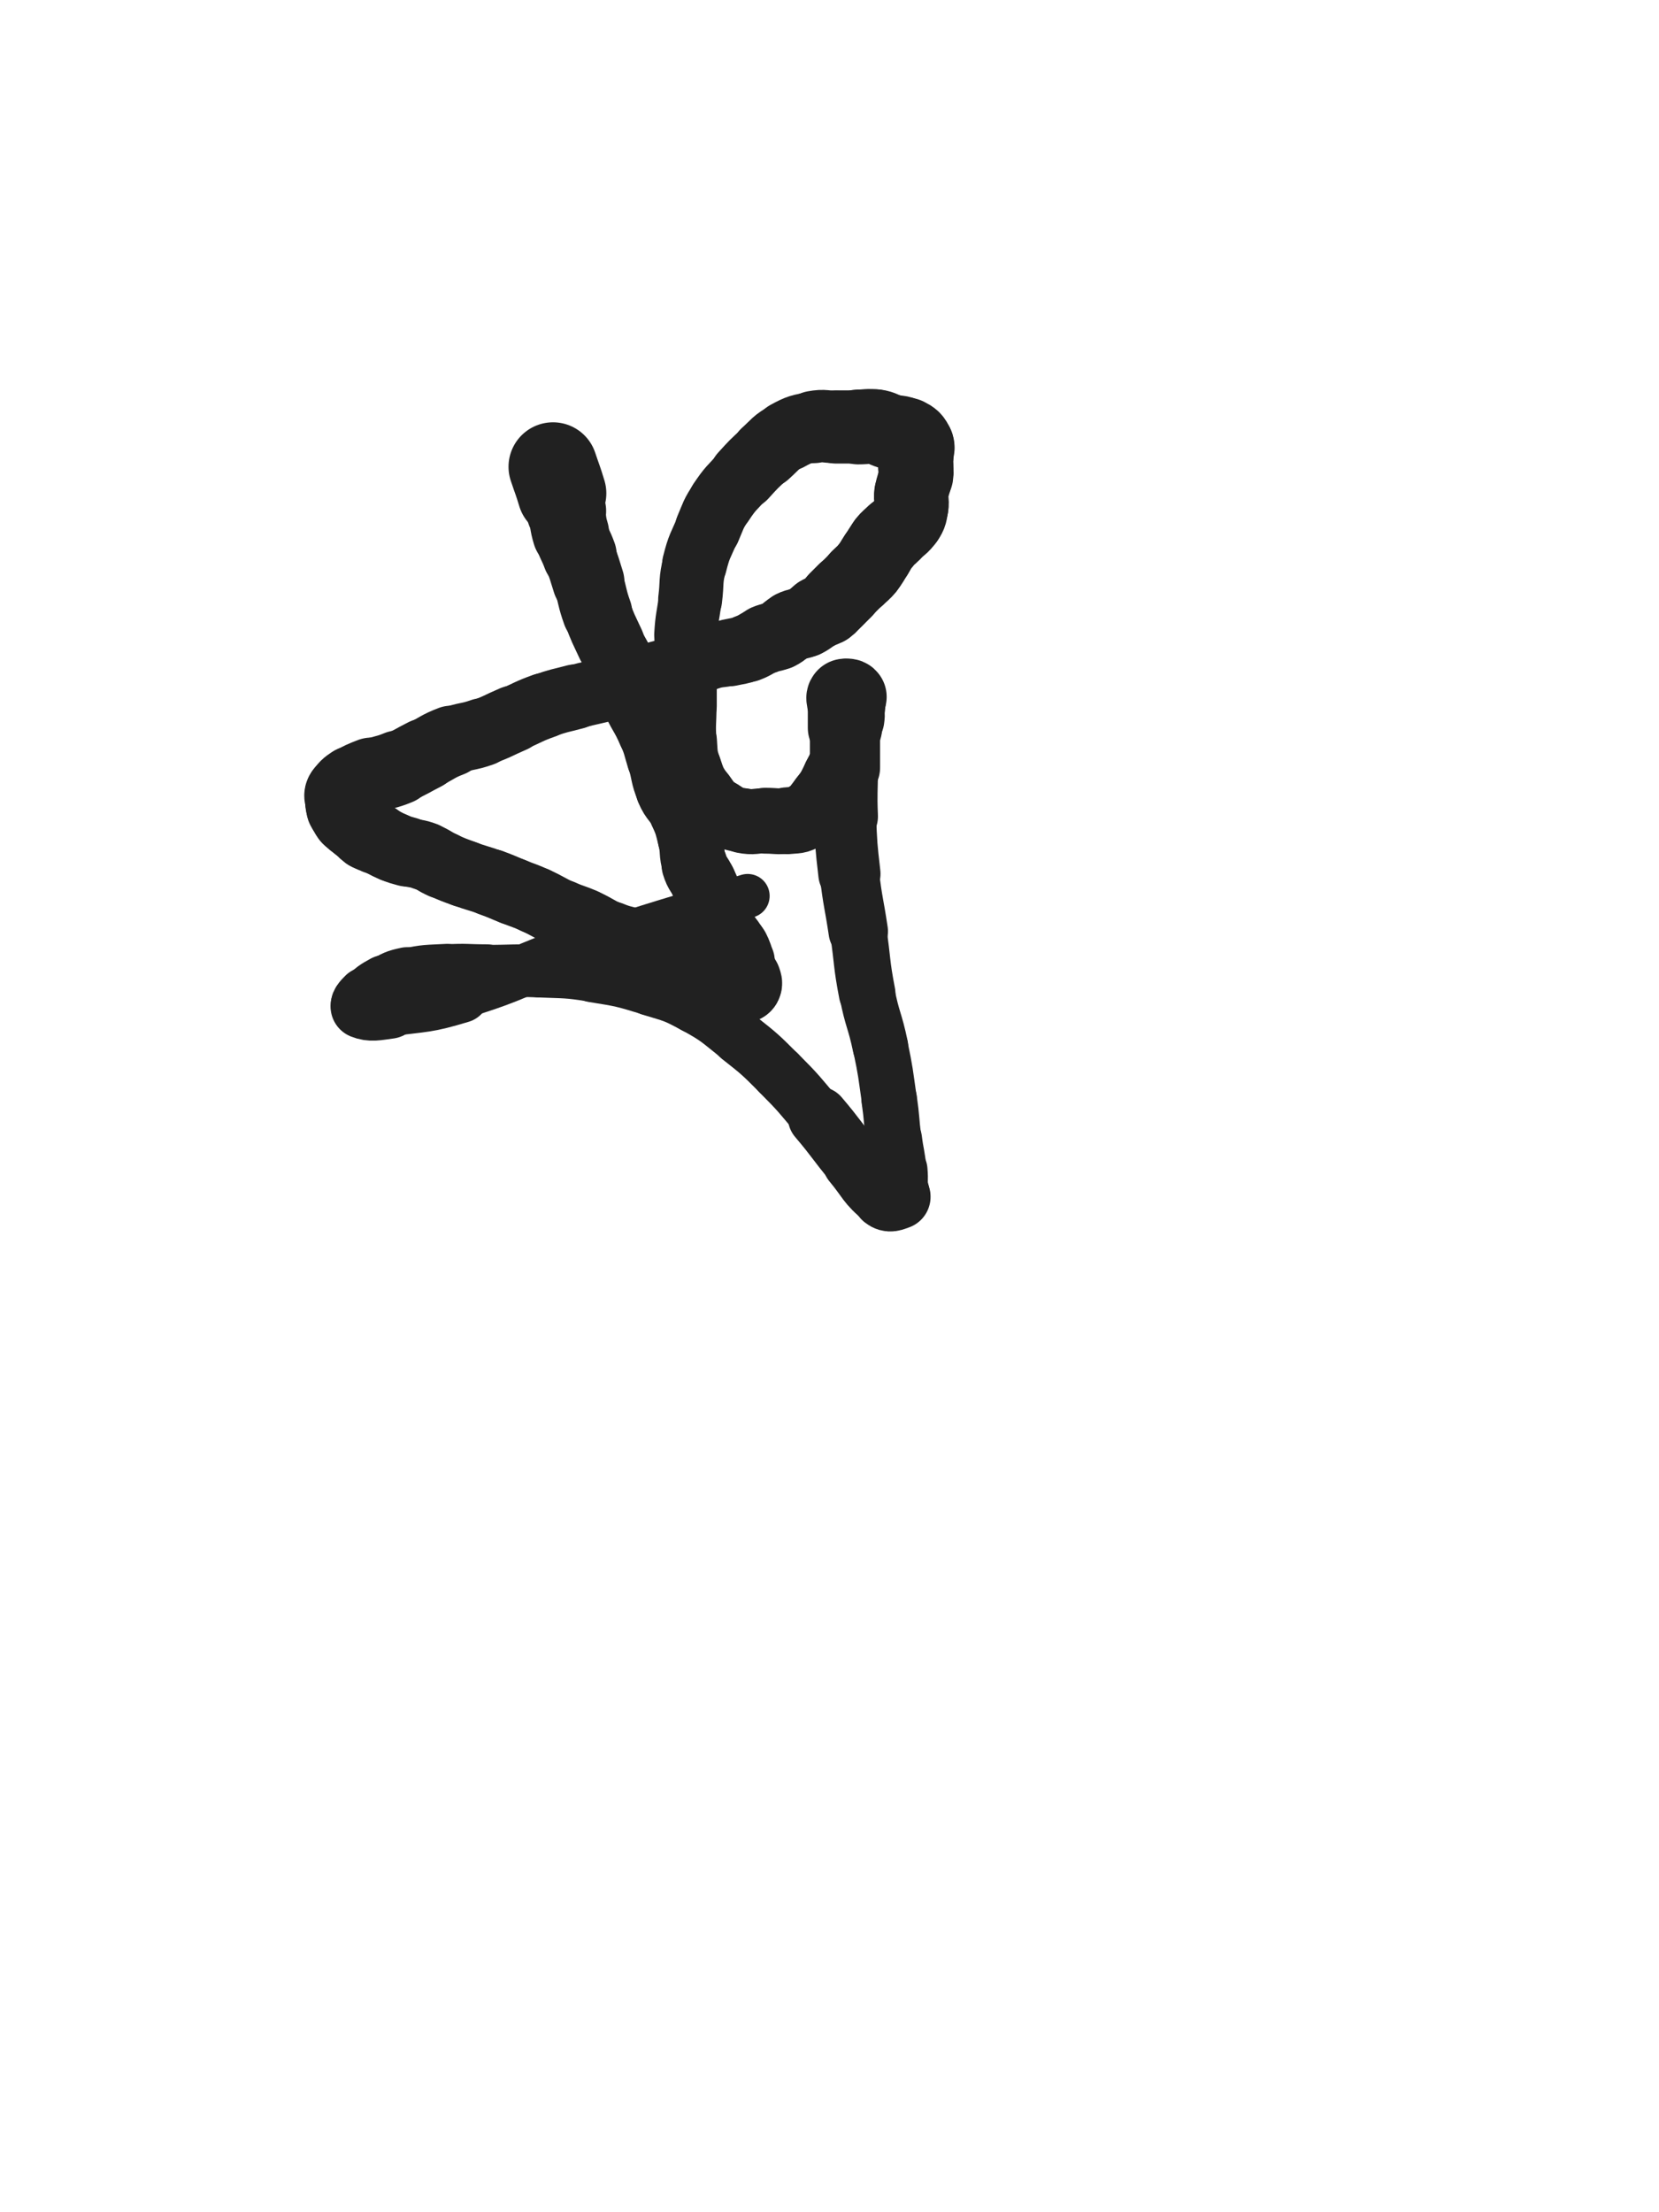 <svg xmlns="http://www.w3.org/2000/svg" xmlns:xlink="http://www.w3.org/1999/xlink" viewBox="0 0 375 500"><path d="M 125.000,105.500 C 126.000,108.500 126.092,108.473 127.000,111.500" stroke-width="20.108" stroke="rgb(33,33,33)" fill="none" stroke-linecap="round"></path><path d="M 127.000,111.500 C 127.592,113.473 127.553,113.488 128.000,115.500" stroke-width="18.025" stroke="rgb(33,33,33)" fill="none" stroke-linecap="round"></path><path d="M 128.000,115.500 C 128.553,117.988 128.270,118.068 129.000,120.500" stroke-width="17.356" stroke="rgb(33,33,33)" fill="none" stroke-linecap="round"></path><path d="M 129.000,120.500 C 129.770,123.068 130.080,122.971 131.000,125.500" stroke-width="16.802" stroke="rgb(33,33,33)" fill="none" stroke-linecap="round"></path><path d="M 131.000,125.500 C 132.080,128.471 132.070,128.478 133.000,131.500" stroke-width="16.288" stroke="rgb(33,33,33)" fill="none" stroke-linecap="round"></path><path d="M 133.000,131.500 C 134.070,134.978 133.778,135.079 135.000,138.500" stroke-width="15.818" stroke="rgb(33,33,33)" fill="none" stroke-linecap="round"></path><path d="M 135.000,138.500 C 136.278,142.079 136.405,142.044 138.000,145.500" stroke-width="15.472" stroke="rgb(33,33,33)" fill="none" stroke-linecap="round"></path><path d="M 138.000,145.500 C 139.405,148.544 139.713,148.412 141.000,151.500" stroke-width="15.272" stroke="rgb(33,33,33)" fill="none" stroke-linecap="round"></path><path d="M 141.000,151.500 C 142.213,154.412 141.757,154.601 143.000,157.500" stroke-width="15.114" stroke="rgb(33,33,33)" fill="none" stroke-linecap="round"></path><path d="M 143.000,157.500 C 144.757,161.601 145.243,161.399 147.000,165.500" stroke-width="14.768" stroke="rgb(33,33,33)" fill="none" stroke-linecap="round"></path><path d="M 147.000,165.500 C 148.243,168.399 148.070,168.478 149.000,171.500" stroke-width="14.660" stroke="rgb(33,33,33)" fill="none" stroke-linecap="round"></path><path d="M 149.000,171.500 C 150.070,174.978 149.612,175.168 151.000,178.500" stroke-width="14.505" stroke="rgb(33,33,33)" fill="none" stroke-linecap="round"></path><path d="M 151.000,178.500 C 152.112,181.168 152.801,180.862 154.000,183.500" stroke-width="14.616" stroke="rgb(33,33,33)" fill="none" stroke-linecap="round"></path><path d="M 154.000,183.500 C 155.301,186.362 155.235,186.442 156.000,189.500" stroke-width="14.645" stroke="rgb(33,33,33)" fill="none" stroke-linecap="round"></path><path d="M 156.000,189.500 C 156.735,192.442 156.136,192.619 157.000,195.500" stroke-width="14.650" stroke="rgb(33,33,33)" fill="none" stroke-linecap="round"></path><path d="M 157.000,195.500 C 157.636,197.619 158.093,197.458 159.000,199.500" stroke-width="14.907" stroke="rgb(33,33,33)" fill="none" stroke-linecap="round"></path><path d="M 159.000,199.500 C 160.093,201.958 160.150,201.951 161.000,204.500" stroke-width="14.999" stroke="rgb(33,33,33)" fill="none" stroke-linecap="round"></path><path d="M 161.000,204.500 C 161.650,206.451 161.200,206.633 162.000,208.500" stroke-width="15.207" stroke="rgb(33,33,33)" fill="none" stroke-linecap="round"></path><path d="M 162.000,208.500 C 162.700,210.133 163.000,210.000 164.000,211.500" stroke-width="15.485" stroke="rgb(33,33,33)" fill="none" stroke-linecap="round"></path><path d="M 164.000,211.500 C 165.000,213.000 165.201,212.902 166.000,214.500" stroke-width="15.715" stroke="rgb(33,33,33)" fill="none" stroke-linecap="round"></path><path d="M 166.000,214.500 C 166.701,215.902 166.694,215.969 167.000,217.500" stroke-width="15.940" stroke="rgb(33,33,33)" fill="none" stroke-linecap="round"></path><path d="M 167.000,217.500 C 167.194,218.469 166.764,218.556 167.000,219.500" stroke-width="16.333" stroke="rgb(33,33,33)" fill="none" stroke-linecap="round"></path><path d="M 167.000,219.500 C 167.264,220.556 167.655,220.464 168.000,221.500" stroke-width="16.643" stroke="rgb(33,33,33)" fill="none" stroke-linecap="round"></path><path d="M 168.000,221.500 C 168.155,221.964 168.400,222.400 168.000,222.500" stroke-width="17.164" stroke="rgb(33,33,33)" fill="none" stroke-linecap="round"></path><path d="M 168.000,222.500 C 166.400,222.900 165.970,222.746 164.000,222.500" stroke-width="17.346" stroke="rgb(33,33,33)" fill="none" stroke-linecap="round"></path><path d="M 164.000,222.500 C 161.970,222.246 161.919,222.220 160.000,221.500" stroke-width="17.126" stroke="rgb(33,33,33)" fill="none" stroke-linecap="round"></path><path d="M 160.000,221.500 C 157.919,220.720 158.000,220.500 156.000,219.500" stroke-width="16.937" stroke="rgb(33,33,33)" fill="none" stroke-linecap="round"></path><path d="M 156.000,219.500 C 153.000,218.000 153.000,218.000 150.000,216.500" stroke-width="16.253" stroke="rgb(33,33,33)" fill="none" stroke-linecap="round"></path><path d="M 150.000,216.500 C 147.000,215.000 147.088,214.787 144.000,213.500" stroke-width="15.874" stroke="rgb(33,33,33)" fill="none" stroke-linecap="round"></path><path d="M 144.000,213.500 C 141.088,212.287 140.912,212.713 138.000,211.500" stroke-width="15.582" stroke="rgb(33,33,33)" fill="none" stroke-linecap="round"></path><path d="M 138.000,211.500 C 134.912,210.213 135.051,209.887 132.000,208.500" stroke-width="15.357" stroke="rgb(33,33,33)" fill="none" stroke-linecap="round"></path><path d="M 132.000,208.500 C 129.551,207.387 129.449,207.613 127.000,206.500" stroke-width="15.361" stroke="rgb(33,33,33)" fill="none" stroke-linecap="round"></path><path d="M 127.000,206.500 C 123.949,205.113 124.051,204.887 121.000,203.500" stroke-width="15.186" stroke="rgb(33,33,33)" fill="none" stroke-linecap="round"></path><path d="M 121.000,203.500 C 118.551,202.387 118.500,202.500 116.000,201.500" stroke-width="15.179" stroke="rgb(33,33,33)" fill="none" stroke-linecap="round"></path><path d="M 116.000,201.500 C 113.500,200.500 113.529,200.420 111.000,199.500" stroke-width="15.218" stroke="rgb(33,33,33)" fill="none" stroke-linecap="round"></path><path d="M 111.000,199.500 C 108.029,198.420 107.971,198.580 105.000,197.500" stroke-width="15.124" stroke="rgb(33,33,33)" fill="none" stroke-linecap="round"></path><path d="M 105.000,197.500 C 102.471,196.580 102.458,196.593 100.000,195.500" stroke-width="15.174" stroke="rgb(33,33,33)" fill="none" stroke-linecap="round"></path><path d="M 100.000,195.500 C 97.958,194.593 98.081,194.280 96.000,193.500" stroke-width="15.300" stroke="rgb(33,33,33)" fill="none" stroke-linecap="round"></path><path d="M 96.000,193.500 C 94.081,192.780 93.981,193.066 92.000,192.500" stroke-width="15.490" stroke="rgb(33,33,33)" fill="none" stroke-linecap="round"></path><path d="M 92.000,192.500 C 90.481,192.066 90.450,192.121 89.000,191.500" stroke-width="15.754" stroke="rgb(33,33,33)" fill="none" stroke-linecap="round"></path><path d="M 89.000,191.500 C 86.950,190.621 87.000,190.500 85.000,189.500" stroke-width="15.809" stroke="rgb(33,33,33)" fill="none" stroke-linecap="round"></path><path d="M 85.000,189.500 C 84.000,189.000 83.883,189.162 83.000,188.500" stroke-width="16.187" stroke="rgb(33,33,33)" fill="none" stroke-linecap="round"></path><path d="M 83.000,188.500 C 81.883,187.662 82.000,187.500 81.000,186.500" stroke-width="16.381" stroke="rgb(33,33,33)" fill="none" stroke-linecap="round"></path><path d="M 81.000,186.500 C 80.500,186.000 80.500,186.000 80.000,185.500" stroke-width="16.810" stroke="rgb(33,33,33)" fill="none" stroke-linecap="round"></path><path d="M 80.000,185.500 C 79.500,185.000 79.387,185.081 79.000,184.500" stroke-width="17.141" stroke="rgb(33,33,33)" fill="none" stroke-linecap="round"></path><path d="M 79.000,184.500 C 78.387,183.581 78.345,183.536 78.000,182.500" stroke-width="17.287" stroke="rgb(33,33,33)" fill="none" stroke-linecap="round"></path><path d="M 78.000,182.500 C 77.845,182.036 78.000,182.000 78.000,181.500" stroke-width="17.625" stroke="rgb(33,33,33)" fill="none" stroke-linecap="round"></path><path d="M 78.000,181.500 C 78.000,181.000 78.000,181.000 78.000,180.500" stroke-width="17.994" stroke="rgb(33,33,33)" fill="none" stroke-linecap="round"></path><path d="M 78.000,180.500 C 78.000,180.000 77.739,179.892 78.000,179.500" stroke-width="18.220" stroke="rgb(33,33,33)" fill="none" stroke-linecap="round"></path><path d="M 78.000,179.500 C 78.739,178.392 78.838,178.275 80.000,177.500" stroke-width="18.042" stroke="rgb(33,33,33)" fill="none" stroke-linecap="round"></path><path d="M 80.000,177.500 C 81.838,176.275 81.929,176.328 84.000,175.500" stroke-width="17.600" stroke="rgb(33,33,33)" fill="none" stroke-linecap="round"></path><path d="M 84.000,175.500 C 86.929,174.328 87.088,174.713 90.000,173.500" stroke-width="16.808" stroke="rgb(33,33,33)" fill="none" stroke-linecap="round"></path><path d="M 90.000,173.500 C 93.088,172.213 93.000,172.000 96.000,170.500" stroke-width="16.295" stroke="rgb(33,33,33)" fill="none" stroke-linecap="round"></path><path d="M 96.000,170.500 C 99.000,169.000 98.883,168.699 102.000,167.500" stroke-width="16.011" stroke="rgb(33,33,33)" fill="none" stroke-linecap="round"></path><path d="M 102.000,167.500 C 105.383,166.199 105.579,166.722 109.000,165.500" stroke-width="15.389" stroke="rgb(33,33,33)" fill="none" stroke-linecap="round"></path><path d="M 109.000,165.500 C 112.579,164.222 112.500,164.000 116.000,162.500" stroke-width="15.086" stroke="rgb(33,33,33)" fill="none" stroke-linecap="round"></path><path d="M 116.000,162.500 C 119.500,161.000 119.421,160.778 123.000,159.500" stroke-width="14.792" stroke="rgb(33,33,33)" fill="none" stroke-linecap="round"></path><path d="M 123.000,159.500 C 126.421,158.278 126.483,158.438 130.000,157.500" stroke-width="14.665" stroke="rgb(33,33,33)" fill="none" stroke-linecap="round"></path><path d="M 130.000,157.500 C 133.983,156.438 134.038,156.632 138.000,155.500" stroke-width="14.447" stroke="rgb(33,33,33)" fill="none" stroke-linecap="round"></path><path d="M 138.000,155.500 C 141.038,154.632 140.978,154.430 144.000,153.500" stroke-width="14.508" stroke="rgb(33,33,33)" fill="none" stroke-linecap="round"></path><path d="M 144.000,153.500 C 147.478,152.430 147.471,152.382 151.000,151.500" stroke-width="14.386" stroke="rgb(33,33,33)" fill="none" stroke-linecap="round"></path><path d="M 151.000,151.500 C 153.471,150.882 153.603,151.299 156.000,150.500" stroke-width="14.610" stroke="rgb(33,33,33)" fill="none" stroke-linecap="round"></path><path d="M 156.000,150.500 C 158.103,149.799 157.897,149.201 160.000,148.500" stroke-width="14.838" stroke="rgb(33,33,33)" fill="none" stroke-linecap="round"></path><path d="M 160.000,148.500 C 162.397,147.701 162.512,148.053 165.000,147.500" stroke-width="14.980" stroke="rgb(33,33,33)" fill="none" stroke-linecap="round"></path><path d="M 165.000,147.500 C 167.012,147.053 167.081,147.220 169.000,146.500" stroke-width="15.192" stroke="rgb(33,33,33)" fill="none" stroke-linecap="round"></path><path d="M 169.000,146.500 C 171.081,145.720 170.950,145.379 173.000,144.500" stroke-width="15.353" stroke="rgb(33,33,33)" fill="none" stroke-linecap="round"></path><path d="M 173.000,144.500 C 174.450,143.879 174.598,144.201 176.000,143.500" stroke-width="15.669" stroke="rgb(33,33,33)" fill="none" stroke-linecap="round"></path><path d="M 176.000,143.500 C 177.598,142.701 177.402,142.299 179.000,141.500" stroke-width="15.866" stroke="rgb(33,33,33)" fill="none" stroke-linecap="round"></path><path d="M 179.000,141.500 C 180.402,140.799 180.598,141.201 182.000,140.500" stroke-width="16.064" stroke="rgb(33,33,33)" fill="none" stroke-linecap="round"></path><path d="M 182.000,140.500 C 183.598,139.701 183.457,139.426 185.000,138.500" stroke-width="16.188" stroke="rgb(33,33,33)" fill="none" stroke-linecap="round"></path><path d="M 185.000,138.500 C 185.957,137.926 186.117,138.162 187.000,137.500" stroke-width="16.503" stroke="rgb(33,33,33)" fill="none" stroke-linecap="round"></path><path d="M 187.000,137.500 C 188.117,136.662 188.000,136.500 189.000,135.500" stroke-width="16.668" stroke="rgb(33,33,33)" fill="none" stroke-linecap="round"></path><path d="M 189.000,135.500 C 190.000,134.500 190.000,134.500 191.000,133.500" stroke-width="16.802" stroke="rgb(33,33,33)" fill="none" stroke-linecap="round"></path><path d="M 191.000,133.500 C 192.500,132.000 192.500,132.000 194.000,130.500" stroke-width="16.637" stroke="rgb(33,33,33)" fill="none" stroke-linecap="round"></path><path d="M 194.000,130.500 C 195.000,129.500 195.121,129.599 196.000,128.500" stroke-width="16.803" stroke="rgb(33,33,33)" fill="none" stroke-linecap="round"></path><path d="M 196.000,128.500 C 197.121,127.099 197.000,127.000 198.000,125.500" stroke-width="16.783" stroke="rgb(33,33,33)" fill="none" stroke-linecap="round"></path><path d="M 198.000,125.500 C 199.000,124.000 198.879,123.901 200.000,122.500" stroke-width="16.690" stroke="rgb(33,33,33)" fill="none" stroke-linecap="round"></path><path d="M 200.000,122.500 C 200.879,121.401 201.000,121.500 202.000,120.500" stroke-width="16.820" stroke="rgb(33,33,33)" fill="none" stroke-linecap="round"></path><path d="M 202.000,120.500 C 203.500,119.000 203.854,119.219 205.000,117.500" stroke-width="16.651" stroke="rgb(33,33,33)" fill="none" stroke-linecap="round"></path><path d="M 205.000,117.500 C 205.854,116.219 205.743,116.040 206.000,114.500" stroke-width="16.734" stroke="rgb(33,33,33)" fill="none" stroke-linecap="round"></path><path d="M 206.000,114.500 C 206.243,113.040 205.789,112.974 206.000,111.500" stroke-width="16.796" stroke="rgb(33,33,33)" fill="none" stroke-linecap="round"></path><path d="M 206.000,111.500 C 206.289,109.474 206.663,109.520 207.000,107.500" stroke-width="16.694" stroke="rgb(33,33,33)" fill="none" stroke-linecap="round"></path><path d="M 207.000,107.500 C 207.163,106.520 207.000,106.500 207.000,105.500" stroke-width="16.961" stroke="rgb(33,33,33)" fill="none" stroke-linecap="round"></path><path d="M 207.000,105.500 C 207.000,104.000 207.000,104.000 207.000,102.500" stroke-width="16.979" stroke="rgb(33,33,33)" fill="none" stroke-linecap="round"></path><path d="M 207.000,102.500 C 207.000,101.500 207.414,101.328 207.000,100.500" stroke-width="17.195" stroke="rgb(33,33,33)" fill="none" stroke-linecap="round"></path><path d="M 207.000,100.500 C 206.414,99.328 206.221,99.110 205.000,98.500" stroke-width="17.228" stroke="rgb(33,33,33)" fill="none" stroke-linecap="round"></path><path d="M 205.000,98.500 C 203.221,97.610 202.981,98.066 201.000,97.500" stroke-width="16.990" stroke="rgb(33,33,33)" fill="none" stroke-linecap="round"></path><path d="M 201.000,97.500 C 199.481,97.066 199.545,96.721 198.000,96.500" stroke-width="17.007" stroke="rgb(33,33,33)" fill="none" stroke-linecap="round"></path><path d="M 198.000,96.500 C 196.045,96.221 196.000,96.500 194.000,96.500" stroke-width="16.917" stroke="rgb(33,33,33)" fill="none" stroke-linecap="round"></path><path d="M 194.000,96.500 C 191.500,96.500 191.500,96.500 189.000,96.500" stroke-width="16.541" stroke="rgb(33,33,33)" fill="none" stroke-linecap="round"></path><path d="M 189.000,96.500 C 186.500,96.500 186.428,96.058 184.000,96.500" stroke-width="16.354" stroke="rgb(33,33,33)" fill="none" stroke-linecap="round"></path><path d="M 184.000,96.500 C 180.928,97.058 180.733,97.009 178.000,98.500" stroke-width="15.949" stroke="rgb(33,33,33)" fill="none" stroke-linecap="round"></path><path d="M 178.000,98.500 C 175.233,100.009 175.376,100.362 173.000,102.500" stroke-width="15.685" stroke="rgb(33,33,33)" fill="none" stroke-linecap="round"></path><path d="M 173.000,102.500 C 170.376,104.862 170.376,104.887 168.000,107.500" stroke-width="15.387" stroke="rgb(33,33,33)" fill="none" stroke-linecap="round"></path><path d="M 168.000,107.500 C 165.376,110.387 165.152,110.272 163.000,113.500" stroke-width="14.995" stroke="rgb(33,33,33)" fill="none" stroke-linecap="round"></path><path d="M 163.000,113.500 C 161.152,116.272 161.319,116.421 160.000,119.500" stroke-width="14.898" stroke="rgb(33,33,33)" fill="none" stroke-linecap="round"></path><path d="M 160.000,119.500 C 158.319,123.421 158.029,123.384 157.000,127.500" stroke-width="14.649" stroke="rgb(33,33,33)" fill="none" stroke-linecap="round"></path><path d="M 157.000,127.500 C 156.029,131.384 156.500,131.500 156.000,135.500" stroke-width="14.457" stroke="rgb(33,33,33)" fill="none" stroke-linecap="round"></path><path d="M 156.000,135.500 C 155.500,139.500 155.236,139.484 155.000,143.500" stroke-width="14.247" stroke="rgb(33,33,33)" fill="none" stroke-linecap="round"></path><path d="M 155.000,143.500 C 154.736,147.984 155.000,148.000 155.000,152.500" stroke-width="13.969" stroke="rgb(33,33,33)" fill="none" stroke-linecap="round"></path><path d="M 155.000,152.500 C 155.000,156.000 155.000,156.000 155.000,159.500" stroke-width="14.043" stroke="rgb(33,33,33)" fill="none" stroke-linecap="round"></path><path d="M 155.000,159.500 C 155.000,163.500 154.716,163.524 155.000,167.500" stroke-width="13.931" stroke="rgb(33,33,33)" fill="none" stroke-linecap="round"></path><path d="M 155.000,167.500 C 155.216,170.524 155.049,170.647 156.000,173.500" stroke-width="14.117" stroke="rgb(33,33,33)" fill="none" stroke-linecap="round"></path><path d="M 156.000,173.500 C 157.049,176.647 157.101,176.787 159.000,179.500" stroke-width="14.196" stroke="rgb(33,33,33)" fill="none" stroke-linecap="round"></path><path d="M 159.000,179.500 C 160.601,181.787 160.695,181.963 163.000,183.500" stroke-width="14.385" stroke="rgb(33,33,33)" fill="none" stroke-linecap="round"></path><path d="M 163.000,183.500 C 165.195,184.963 165.407,184.981 168.000,185.500" stroke-width="14.532" stroke="rgb(33,33,33)" fill="none" stroke-linecap="round"></path><path d="M 168.000,185.500 C 170.407,185.981 170.500,185.500 173.000,185.500" stroke-width="14.703" stroke="rgb(33,33,33)" fill="none" stroke-linecap="round"></path><path d="M 173.000,185.500 C 175.500,185.500 175.534,185.774 178.000,185.500" stroke-width="14.882" stroke="rgb(33,33,33)" fill="none" stroke-linecap="round"></path><path d="M 178.000,185.500 C 180.034,185.274 180.314,185.554 182.000,184.500" stroke-width="15.111" stroke="rgb(33,33,33)" fill="none" stroke-linecap="round"></path><path d="M 182.000,184.500 C 184.314,183.054 184.277,182.716 186.000,180.500" stroke-width="15.128" stroke="rgb(33,33,33)" fill="none" stroke-linecap="round"></path><path d="M 186.000,180.500 C 187.777,178.216 187.700,178.099 189.000,175.500" stroke-width="15.118" stroke="rgb(33,33,33)" fill="none" stroke-linecap="round"></path><path d="M 189.000,175.500 C 190.200,173.099 190.426,173.082 191.000,170.500" stroke-width="15.169" stroke="rgb(33,33,33)" fill="none" stroke-linecap="round"></path><path d="M 191.000,170.500 C 191.426,168.582 190.754,168.470 191.000,166.500" stroke-width="15.365" stroke="rgb(33,33,33)" fill="none" stroke-linecap="round"></path><path d="M 191.000,166.500 C 191.254,164.470 191.711,164.526 192.000,162.500" stroke-width="15.507" stroke="rgb(33,33,33)" fill="none" stroke-linecap="round"></path><path d="M 192.000,162.500 C 192.211,161.026 192.000,161.000 192.000,159.500" stroke-width="15.820" stroke="rgb(33,33,33)" fill="none" stroke-linecap="round"></path><path d="M 192.000,159.500 C 192.000,158.500 192.333,158.167 192.000,157.500" stroke-width="16.232" stroke="rgb(33,33,33)" fill="none" stroke-linecap="round"></path><path d="M 192.000,157.500 C 191.833,157.167 191.250,157.250 191.000,157.500" stroke-width="16.845" stroke="rgb(33,33,33)" fill="none" stroke-linecap="round"></path><path d="M 191.000,157.500 C 190.750,157.750 191.000,158.000 191.000,158.500" stroke-width="17.266" stroke="rgb(33,33,33)" fill="none" stroke-linecap="round"></path><path d="M 191.000,158.500 C 191.000,161.500 191.000,161.500 191.000,164.500" stroke-width="16.806" stroke="rgb(33,33,33)" fill="none" stroke-linecap="round"></path><path d="M 191.000,164.500 C 191.000,169.000 191.000,169.000 191.000,173.500" stroke-width="15.865" stroke="rgb(33,33,33)" fill="none" stroke-linecap="round"></path><path d="M 191.000,173.500 C 191.000,179.000 190.771,179.009 191.000,184.500" stroke-width="14.905" stroke="rgb(33,33,33)" fill="none" stroke-linecap="round"></path><path d="M 191.000,184.500 C 191.271,191.009 191.253,191.028 192.000,197.500" stroke-width="14.060" stroke="rgb(33,33,33)" fill="none" stroke-linecap="round"></path><path d="M 192.000,197.500 C 192.753,204.028 193.036,203.995 194.000,210.500" stroke-width="13.437" stroke="rgb(33,33,33)" fill="none" stroke-linecap="round"></path><path d="M 194.000,210.500 C 195.036,217.495 194.666,217.565 196.000,224.500" stroke-width="12.797" stroke="rgb(33,33,33)" fill="none" stroke-linecap="round"></path><path d="M 196.000,224.500 C 197.166,230.565 197.740,230.450 199.000,236.500" stroke-width="12.567" stroke="rgb(33,33,33)" fill="none" stroke-linecap="round"></path><path d="M 199.000,236.500 C 200.240,242.450 200.140,242.481 201.000,248.500" stroke-width="12.467" stroke="rgb(33,33,33)" fill="none" stroke-linecap="round"></path><path d="M 201.000,248.500 C 201.640,252.981 201.438,253.008 202.000,257.500" stroke-width="12.557" stroke="rgb(33,33,33)" fill="none" stroke-linecap="round"></path><path d="M 202.000,257.500 C 202.438,261.008 202.707,260.985 203.000,264.500" stroke-width="12.829" stroke="rgb(33,33,33)" fill="none" stroke-linecap="round"></path><path d="M 203.000,264.500 C 203.207,266.985 203.000,267.000 203.000,269.500" stroke-width="13.308" stroke="rgb(33,33,33)" fill="none" stroke-linecap="round"></path><path d="M 203.000,269.500 C 203.000,270.000 203.375,270.375 203.000,270.500" stroke-width="14.170" stroke="rgb(33,33,33)" fill="none" stroke-linecap="round"></path><path d="M 203.000,270.500 C 201.875,270.875 201.101,271.380 200.000,270.500" stroke-width="14.689" stroke="rgb(33,33,33)" fill="none" stroke-linecap="round"></path><path d="M 200.000,270.500 C 196.101,267.380 196.402,266.582 193.000,262.500" stroke-width="14.251" stroke="rgb(33,33,33)" fill="none" stroke-linecap="round"></path><path d="M 193.000,262.500 C 188.902,257.582 189.145,257.377 185.000,252.500" stroke-width="13.824" stroke="rgb(33,33,33)" fill="none" stroke-linecap="round"></path><path d="M 185.000,252.500 C 180.645,247.377 180.749,247.249 176.000,242.500" stroke-width="12.341" stroke="rgb(33,33,33)" fill="none" stroke-linecap="round"></path><path d="M 176.000,242.500 C 171.749,238.249 171.718,238.224 167.000,234.500" stroke-width="12.299" stroke="rgb(33,33,33)" fill="none" stroke-linecap="round"></path><path d="M 167.000,234.500 C 162.218,230.724 162.313,230.422 157.000,227.500" stroke-width="12.127" stroke="rgb(33,33,33)" fill="none" stroke-linecap="round"></path><path d="M 157.000,227.500 C 152.313,224.922 152.137,225.063 147.000,223.500" stroke-width="12.180" stroke="rgb(33,33,33)" fill="none" stroke-linecap="round"></path><path d="M 147.000,223.500 C 140.637,221.563 140.570,221.551 134.000,220.500" stroke-width="12.066" stroke="rgb(33,33,33)" fill="none" stroke-linecap="round"></path><path d="M 134.000,220.500 C 128.070,219.551 128.010,219.750 122.000,219.500" stroke-width="11.889" stroke="rgb(33,33,33)" fill="none" stroke-linecap="round"></path><path d="M 122.000,219.500 C 116.010,219.250 116.000,219.500 110.000,219.500" stroke-width="11.886" stroke="rgb(33,33,33)" fill="none" stroke-linecap="round"></path><path d="M 110.000,219.500 C 105.500,219.500 105.486,219.251 101.000,219.500" stroke-width="12.134" stroke="rgb(33,33,33)" fill="none" stroke-linecap="round"></path><path d="M 101.000,219.500 C 96.486,219.751 96.390,219.559 92.000,220.500" stroke-width="12.335" stroke="rgb(33,33,33)" fill="none" stroke-linecap="round"></path><path d="M 92.000,220.500 C 89.390,221.059 89.333,221.204 87.000,222.500" stroke-width="12.844" stroke="rgb(33,33,33)" fill="none" stroke-linecap="round"></path><path d="M 87.000,222.500 C 84.833,223.704 84.727,223.773 83.000,225.500" stroke-width="13.321" stroke="rgb(33,33,33)" fill="none" stroke-linecap="round"></path><path d="M 83.000,225.500 C 82.227,226.273 81.321,227.229 82.000,227.500" stroke-width="14.023" stroke="rgb(33,33,33)" fill="none" stroke-linecap="round"></path><path d="M 82.000,227.500 C 83.821,228.229 85.038,227.904 88.000,227.500" stroke-width="14.551" stroke="rgb(33,33,33)" fill="none" stroke-linecap="round"></path><path d="M 88.000,227.500 C 96.038,226.404 96.235,226.848 104.000,224.500" stroke-width="13.457" stroke="rgb(33,33,33)" fill="none" stroke-linecap="round"></path><path d="M 104.000,224.500 C 117.735,220.348 117.368,219.114 131.000,214.500" stroke-width="11.621" stroke="rgb(33,33,33)" fill="none" stroke-linecap="round"></path><path d="M 131.000,214.500 C 149.868,208.114 149.978,208.429 169.000,202.500" stroke-width="9.942" stroke="rgb(33,33,33)" fill="none" stroke-linecap="round"></path></svg>